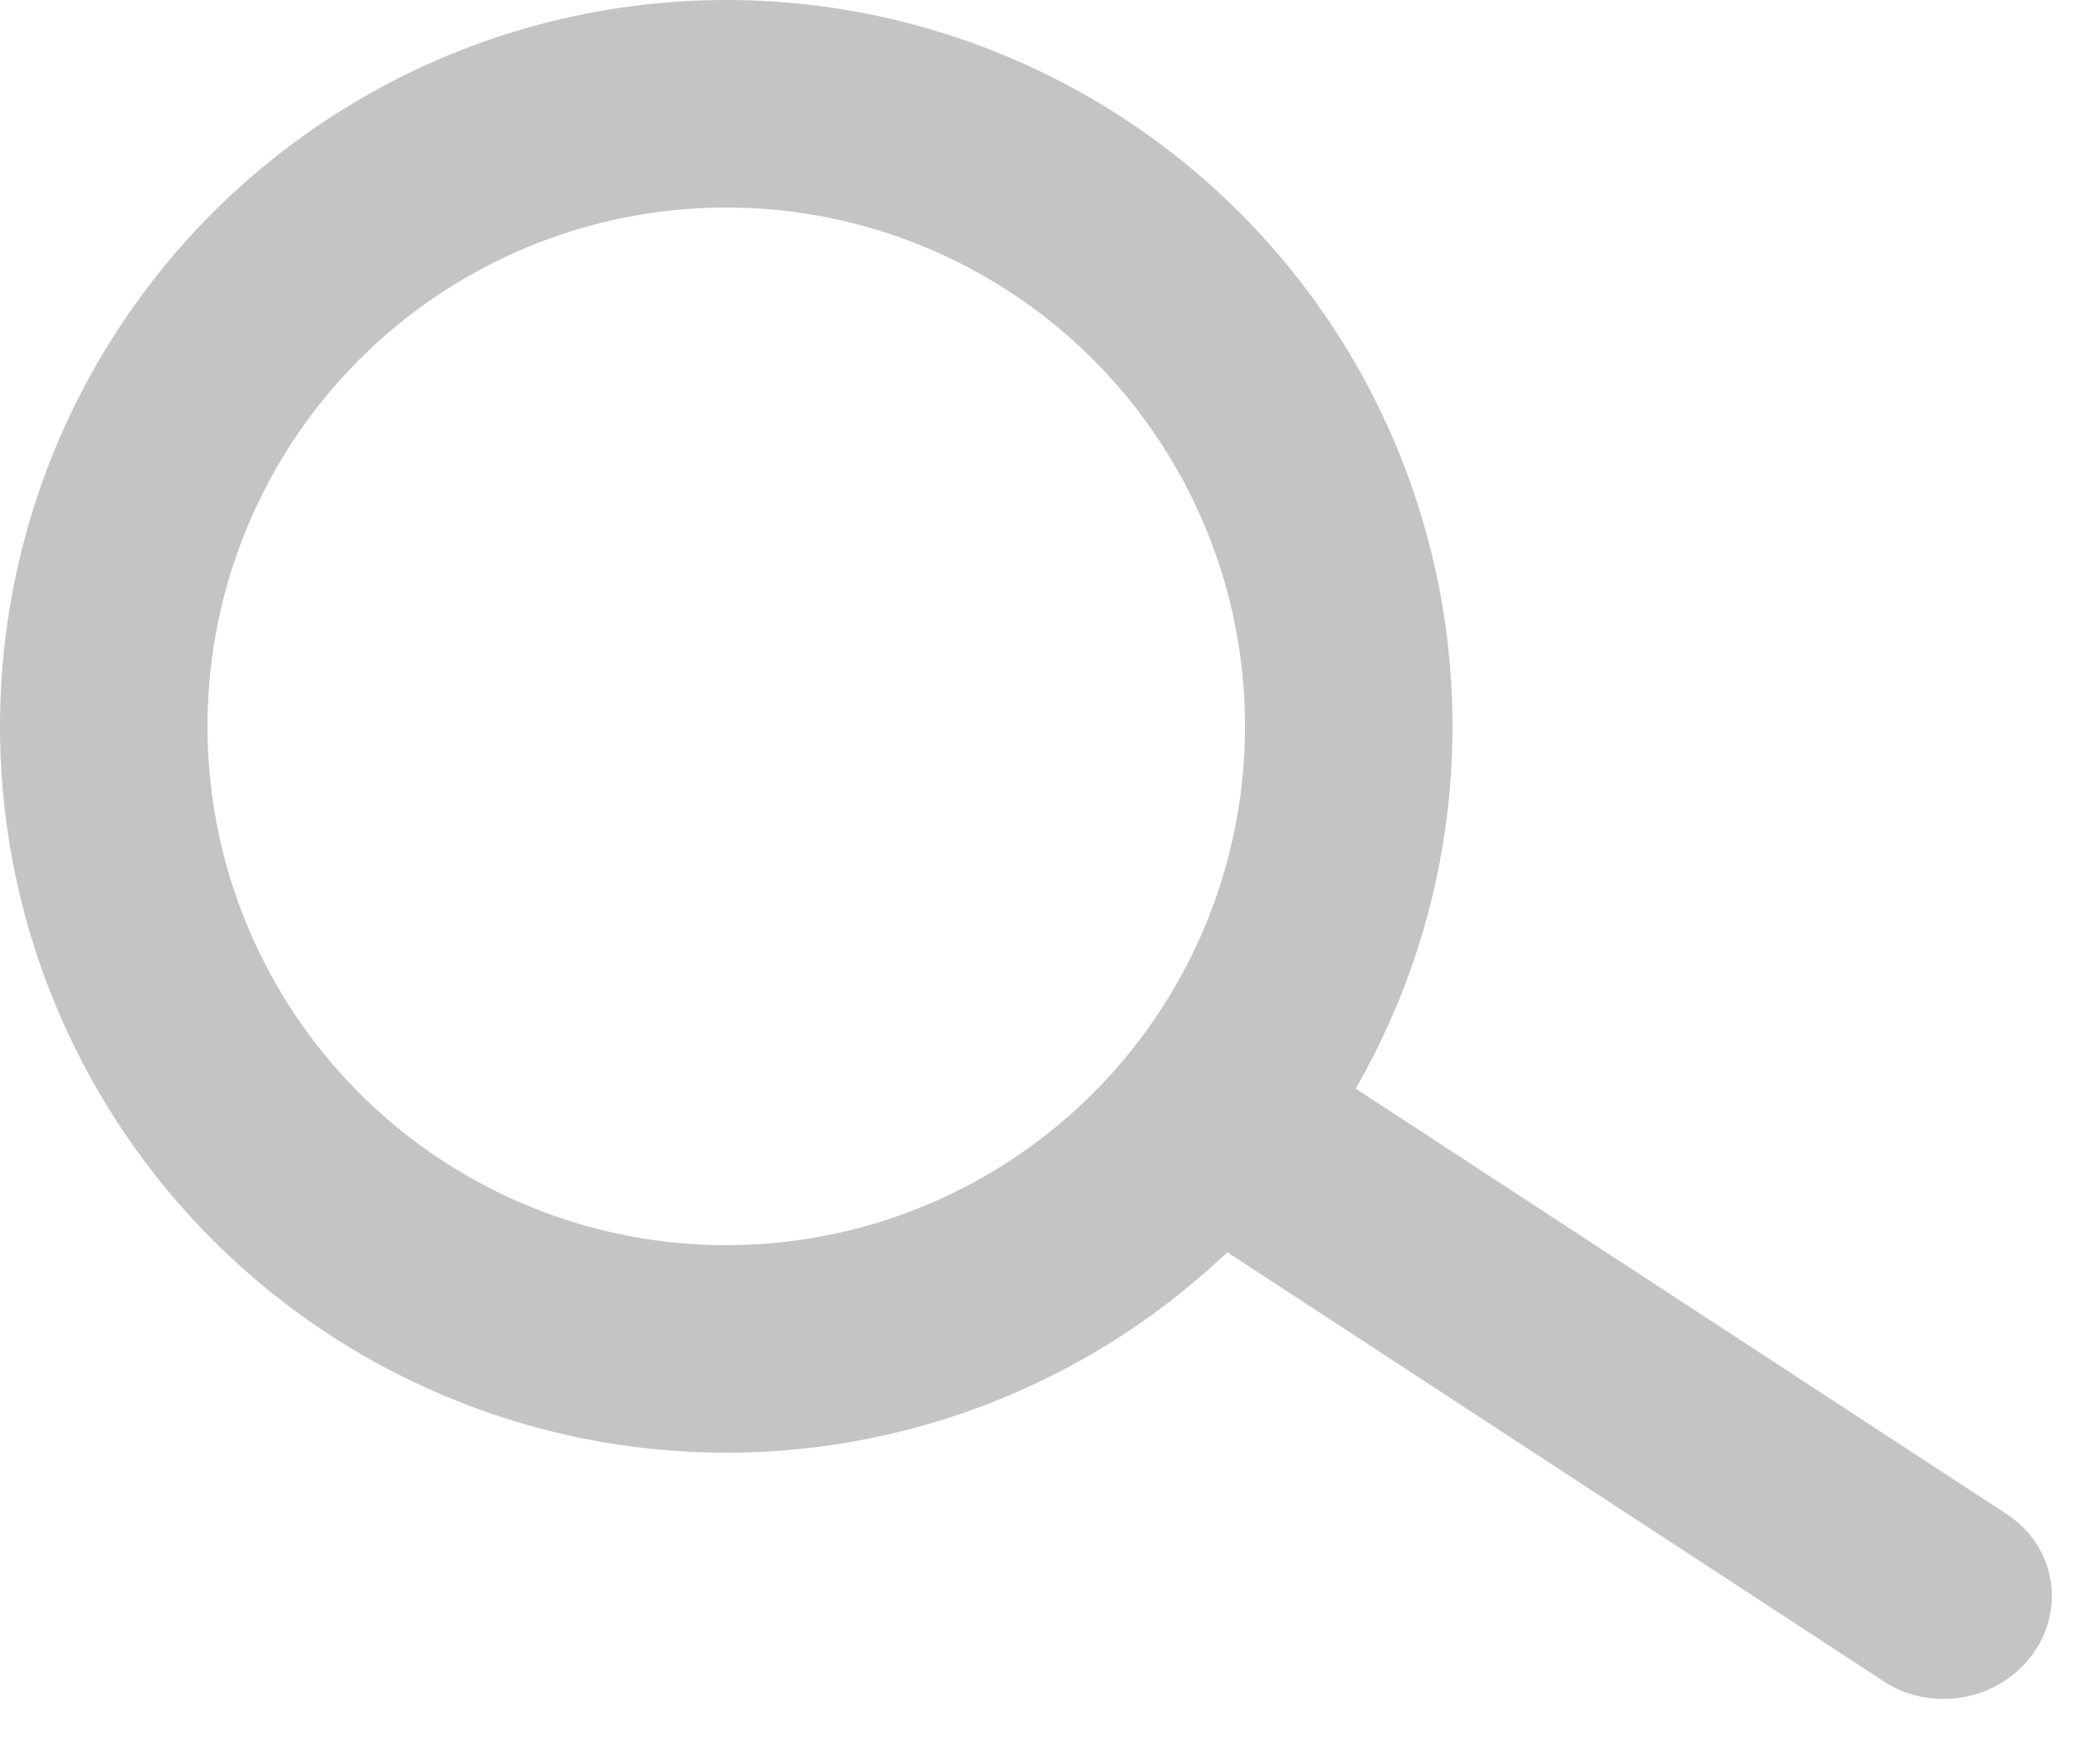 <svg width="20" height="17" viewBox="0 0 20 17" fill="none" xmlns="http://www.w3.org/2000/svg">
    <circle cx="7" cy="7" r="6" stroke="#C4C4C4" stroke-width="2"/>
    <line x1="1" y1="-1" x2="8.516" y2="-1" transform="matrix(0.837 0.547 -0.592 0.806 11.032 11.547)" stroke="#C4C4C4" stroke-width="2" stroke-linecap="round"/>
</svg>
